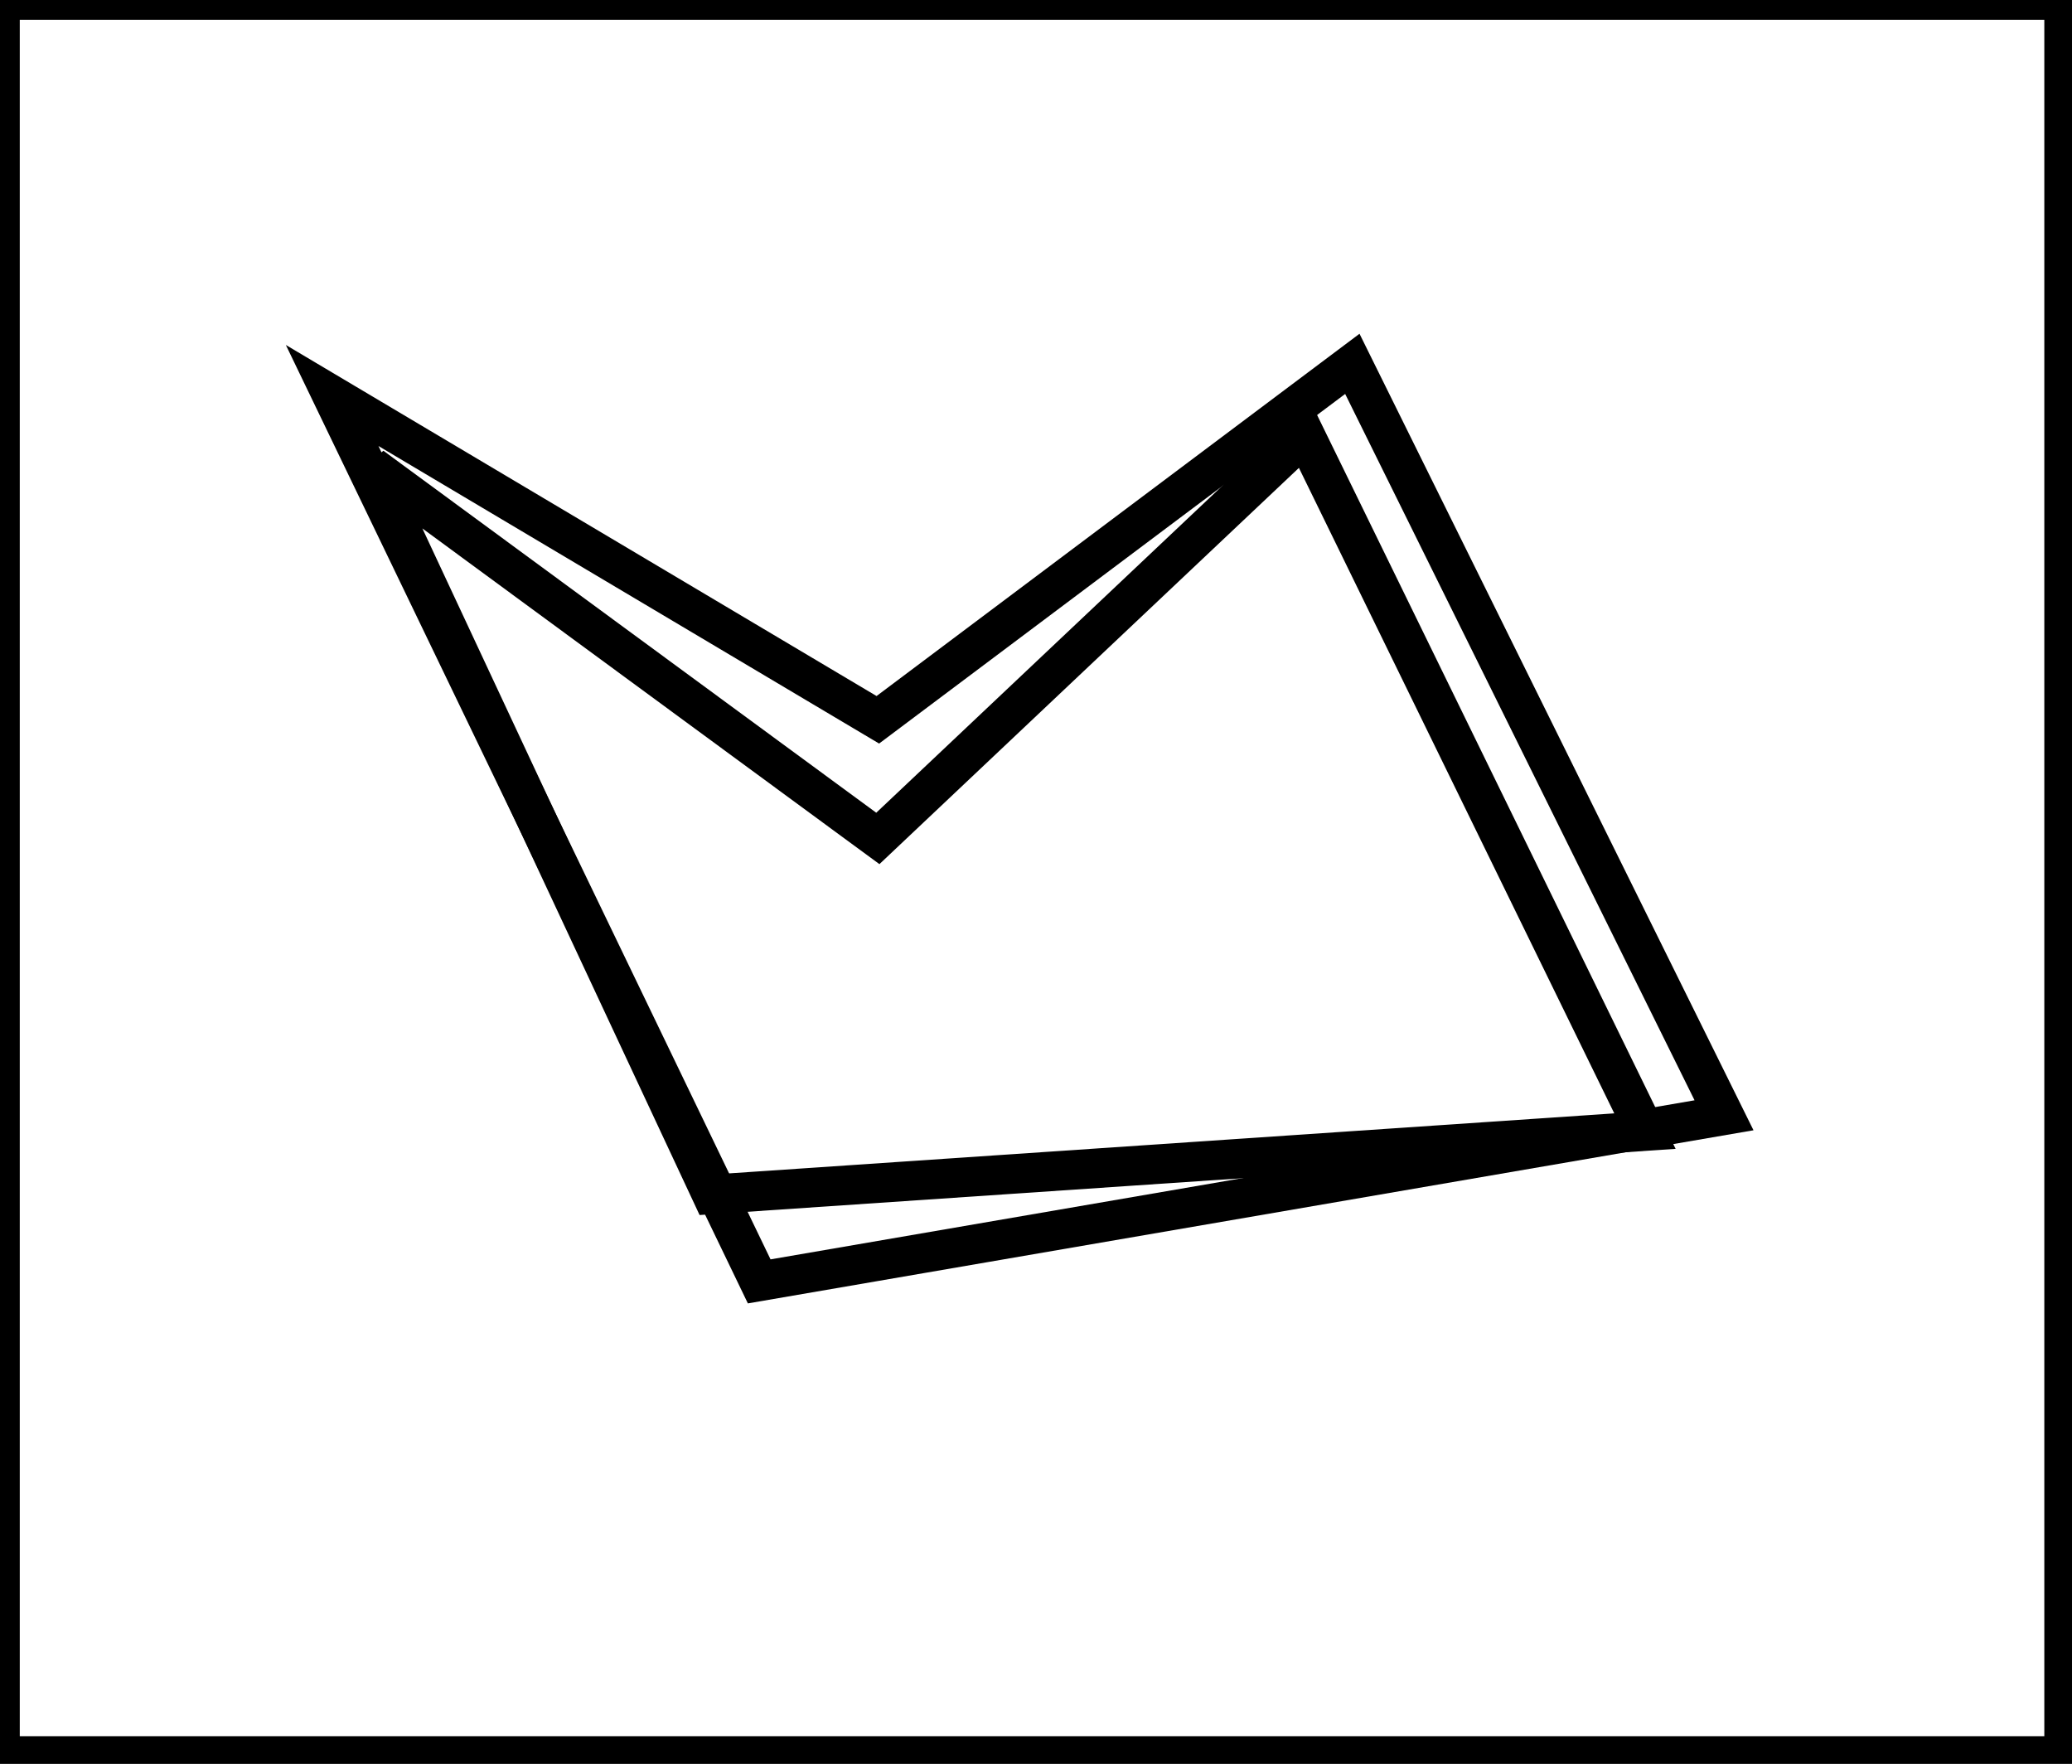 <?xml version="1.0" encoding="utf-8" ?>
<svg baseProfile="full" height="223" version="1.1" width="262" xmlns="http://www.w3.org/2000/svg" xmlns:ev="http://www.w3.org/2001/xml-events" xmlns:xlink="http://www.w3.org/1999/xlink"><defs /><rect fill="white" height="223" width="262" x="0" y="0" /><path d="M 208,143 L 165,55 L 111,106 L 47,59 L 90,151 Z" fill="none" stroke="black" stroke-width="5" /><path d="M 218,141 L 96,162 L 42,50 L 111,91 L 171,46 Z" fill="none" stroke="black" stroke-width="5" /><path d="M 0,0 L 0,222 L 261,222 L 261,0 Z" fill="none" stroke="black" stroke-width="5" /></svg>